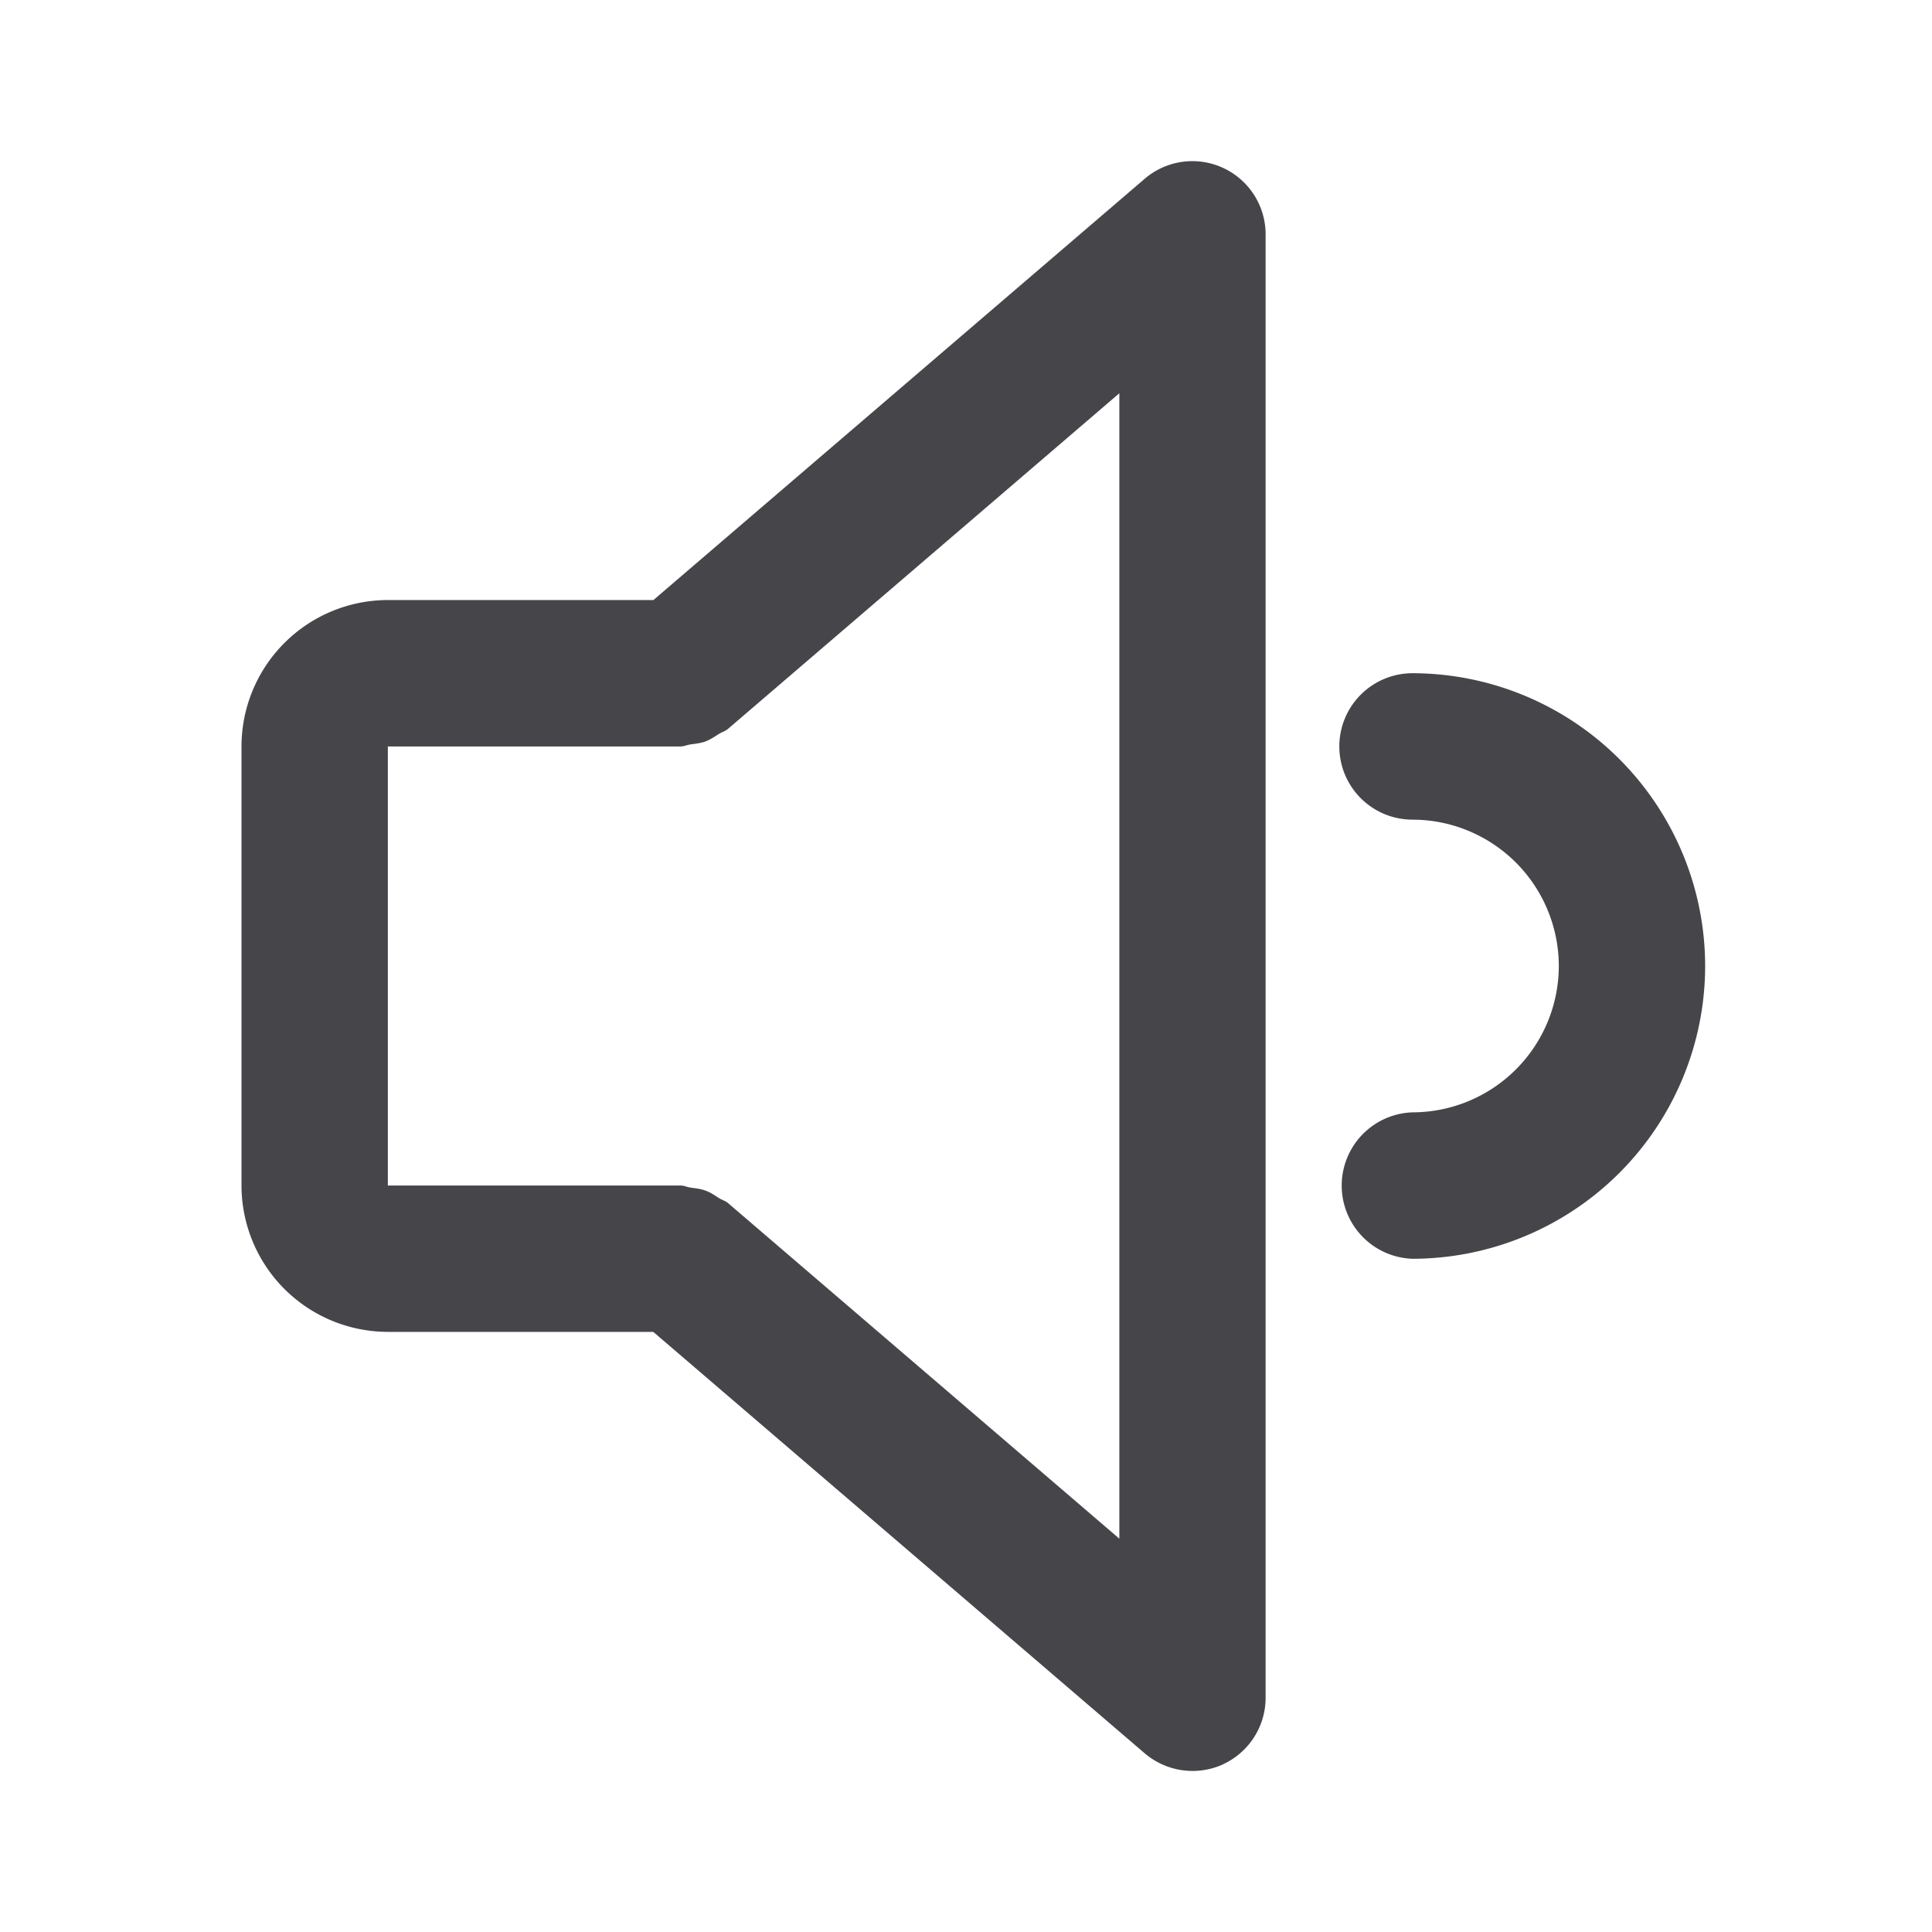 <svg xmlns="http://www.w3.org/2000/svg" fill="none" viewBox="0 0 24 24"><path fill="#46464A" fill-rule="evenodd" d="M17.547 15.637a.91.91 0 0 1 0-1.819A1.82 1.82 0 0 0 19.364 12a1.82 1.82 0 0 0-1.817-1.818.909.909 0 1 1 0-1.819A3.64 3.64 0 0 1 21.182 12a3.64 3.64 0 0 1-3.635 3.637Zm-2.353 6.28a.916.916 0 0 1-.972-.135l-6.107-5.237H4.817A1.82 1.82 0 0 1 3 14.727V9.273a1.82 1.82 0 0 1 1.817-1.819h3.3l6.105-5.235a.91.91 0 0 1 1.5.69V21.09a.91.91 0 0 1-.528.826Zm-1.29-17.031-4.86 4.168c-.034.029-.076.04-.113.063-.054.034-.106.07-.166.093-.06.022-.121.028-.184.037-.045.006-.084.026-.13.026H4.818v5.454h3.635c.045 0 .083.02.126.026.064.009.127.015.187.038.061.022.111.057.165.092.037.023.08.034.114.063l4.86 4.168V4.886Z" clip-rule="evenodd"/></svg>